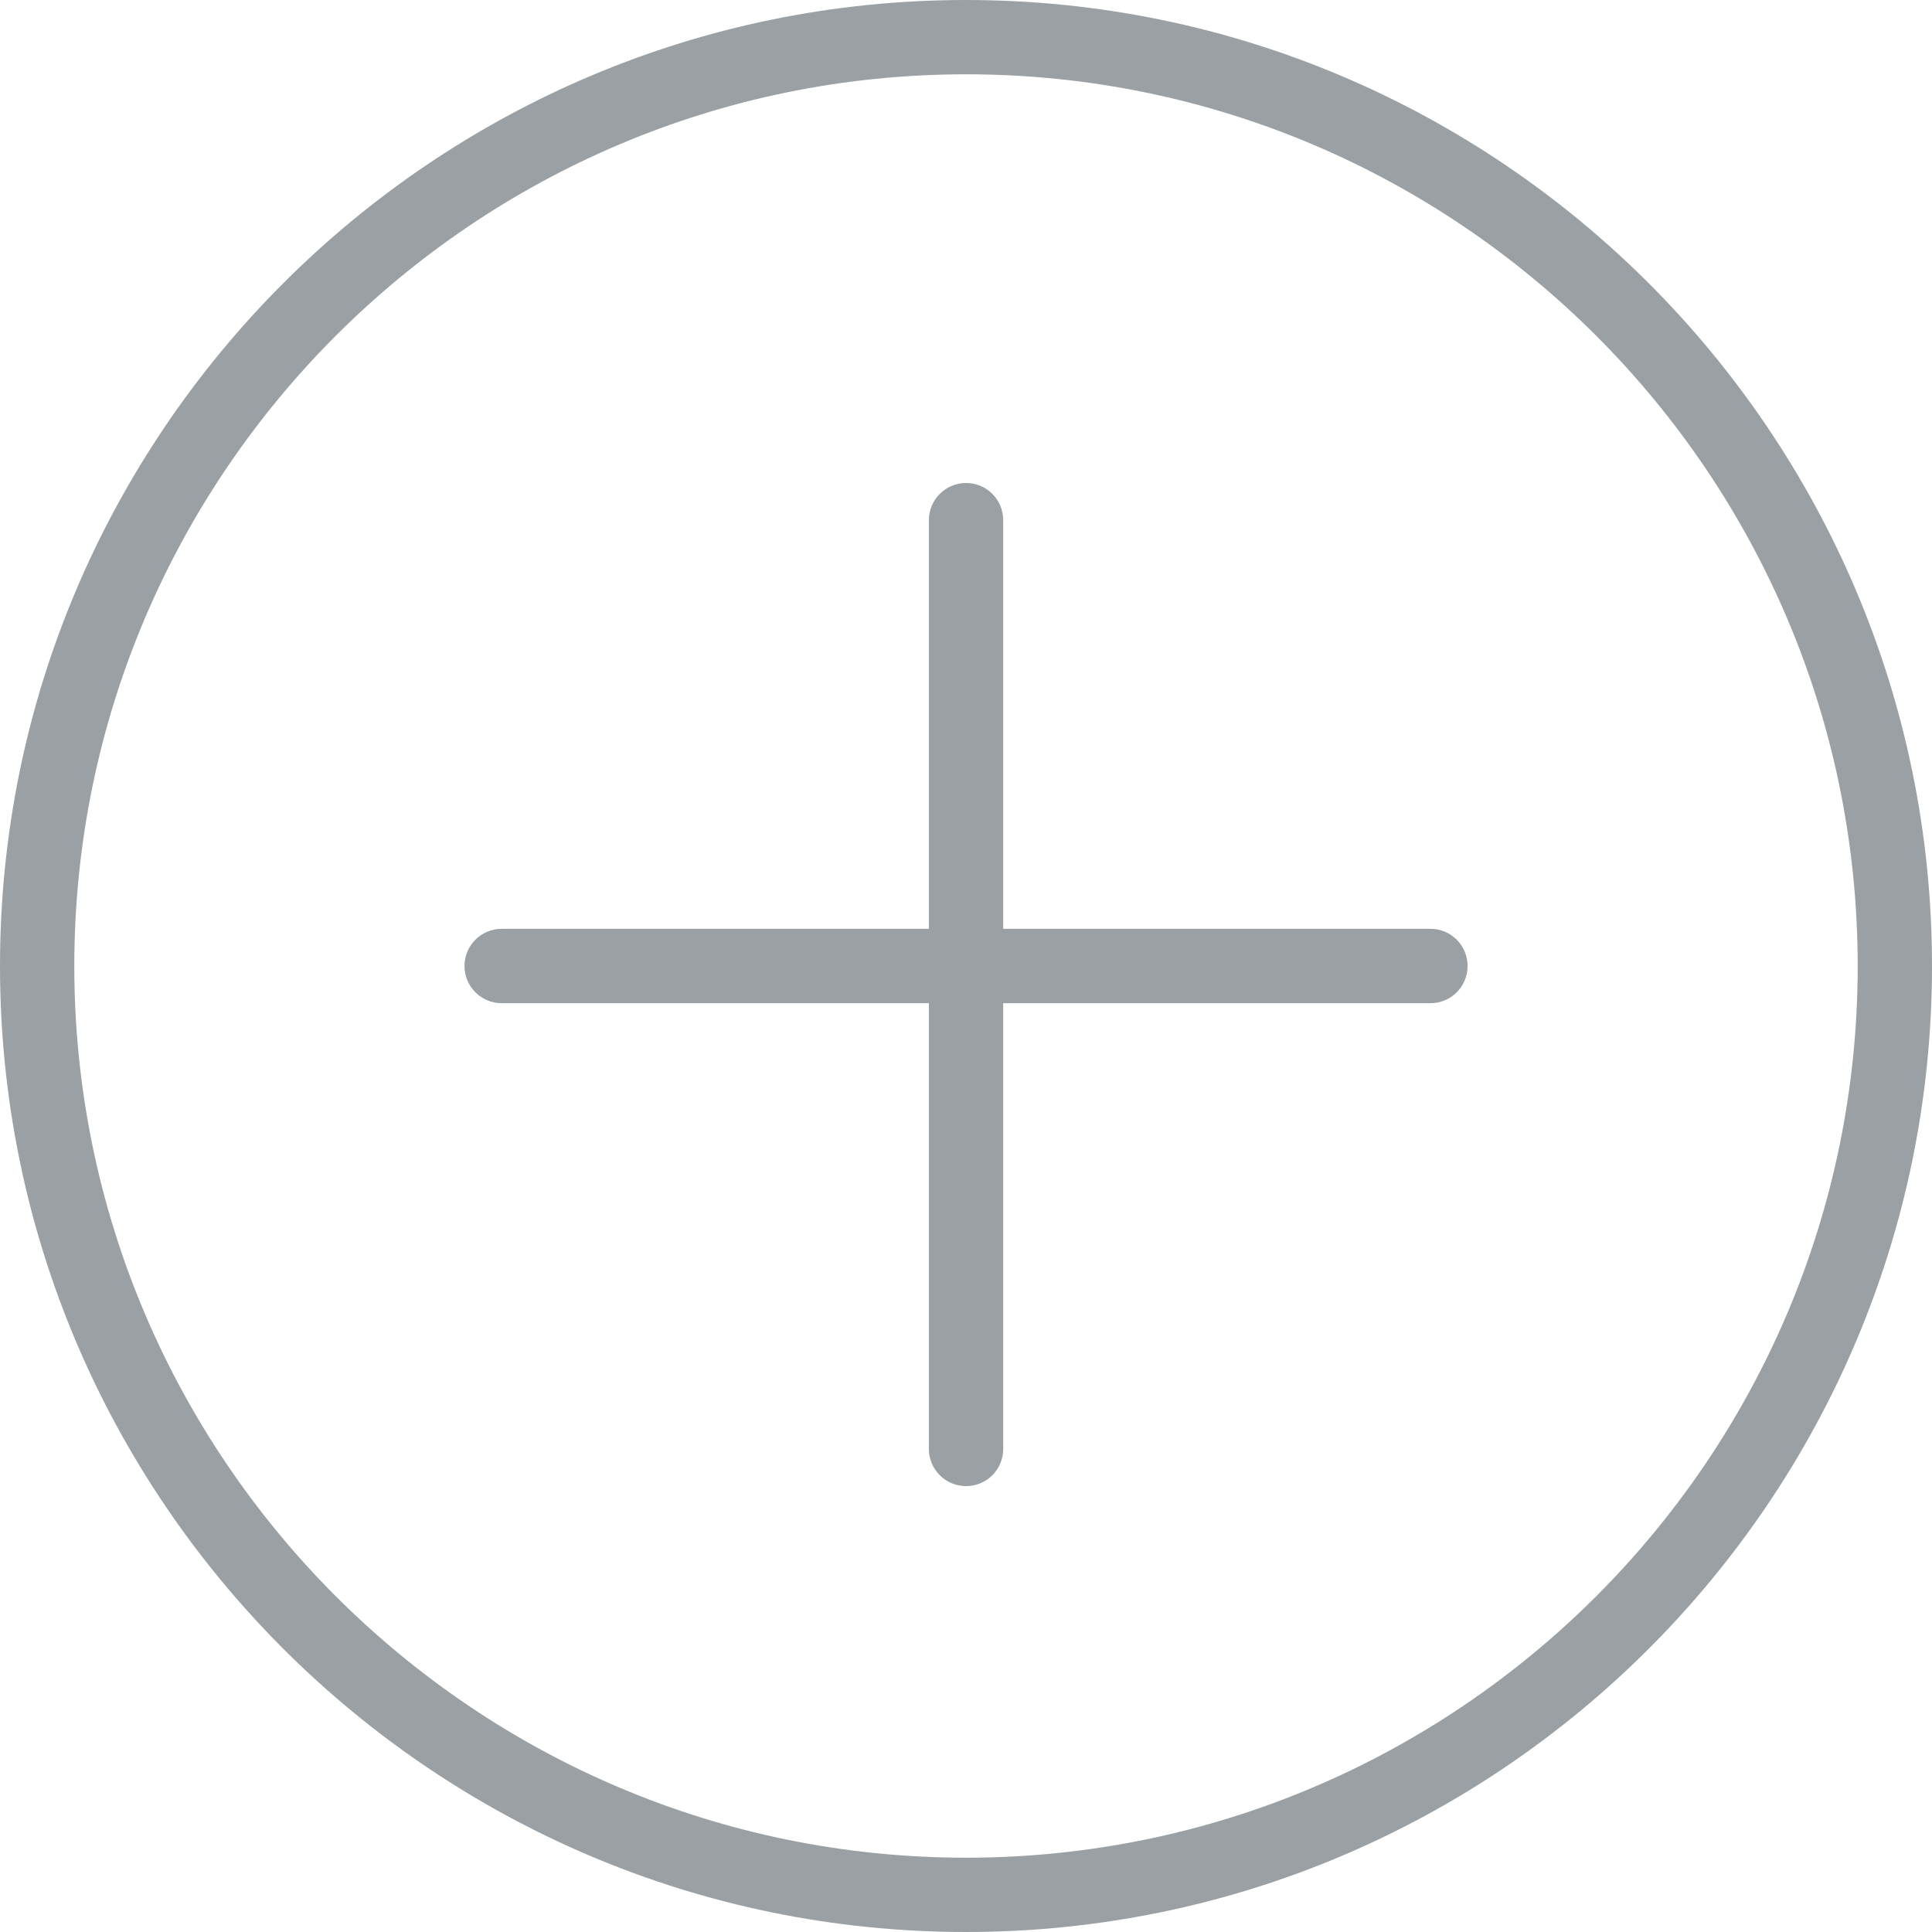 <svg width="24" height="24" viewBox="0 0 24 24" fill="none" xmlns="http://www.w3.org/2000/svg">
<path d="M12 0C5.383 0 0 5.383 0 12C0 18.617 5.383 24 12 24C18.617 24 24 18.617 24 12C24 5.383 18.617 0 12 0ZM12 23.077C5.892 23.077 0.923 18.108 0.923 12C0.923 5.892 5.892 0.923 12 0.923C18.108 0.923 23.077 5.892 23.077 12C23.077 18.108 18.108 23.077 12 23.077Z" fill="#9AA0A4"/>
<path d="M12 5.538H6.692V0.462C6.692 0.206 6.486 0 6.231 0C5.976 0 5.769 0.206 5.769 0.462V5.538H0.462C0.207 5.538 0 5.745 0 6C0 6.255 0.207 6.462 0.462 6.462H5.769V12C5.769 12.255 5.976 12.461 6.231 12.461C6.486 12.461 6.692 12.255 6.692 12V6.462H12C12.255 6.462 12.461 6.255 12.461 6C12.461 5.745 12.255 5.538 12 5.538Z" transform="translate(5.77 6)" fill="#9AA0A4"/>
</svg>
